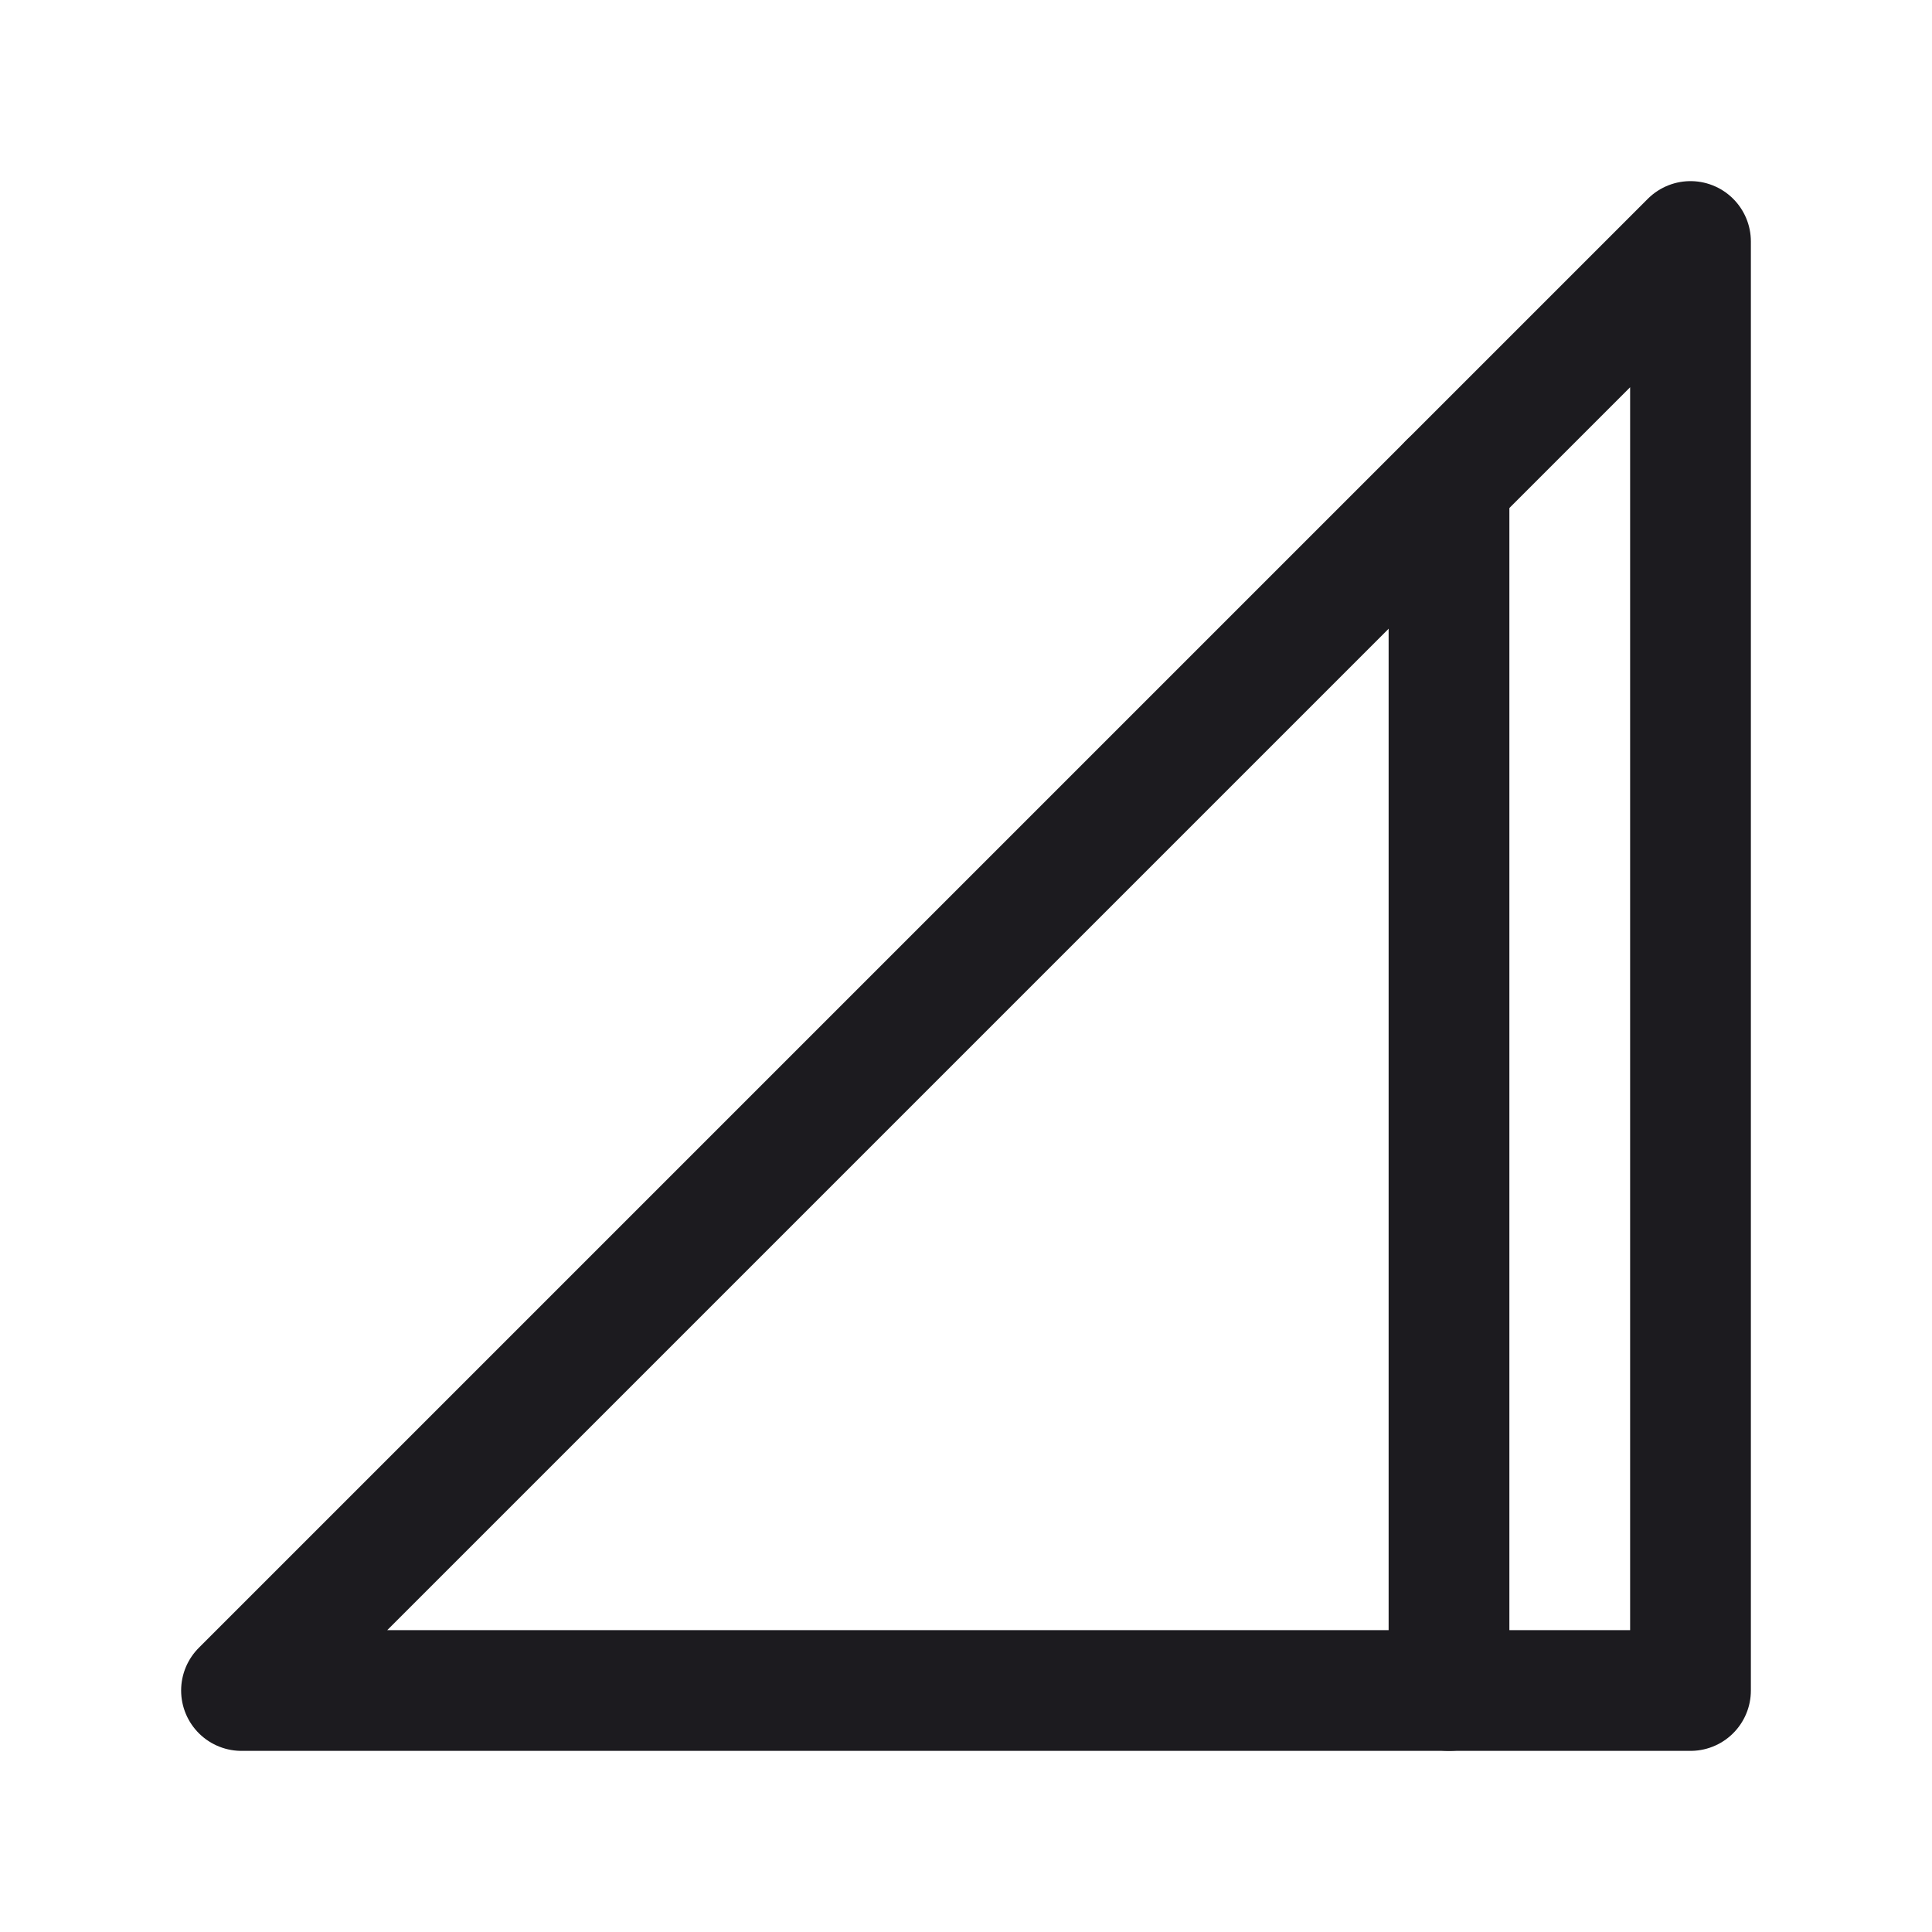 <svg width="32" height="32" viewBox="0 0 32 32" fill="none" xmlns="http://www.w3.org/2000/svg">
<path d="M24 8V28" stroke="#1C1B1F" stroke-width="2" stroke-linecap="round" stroke-linejoin="round"/>
<path d="M28 28V4L4 28H28Z" stroke="#1C1B1F" stroke-width="2" stroke-linecap="round" stroke-linejoin="round"/>
</svg>
